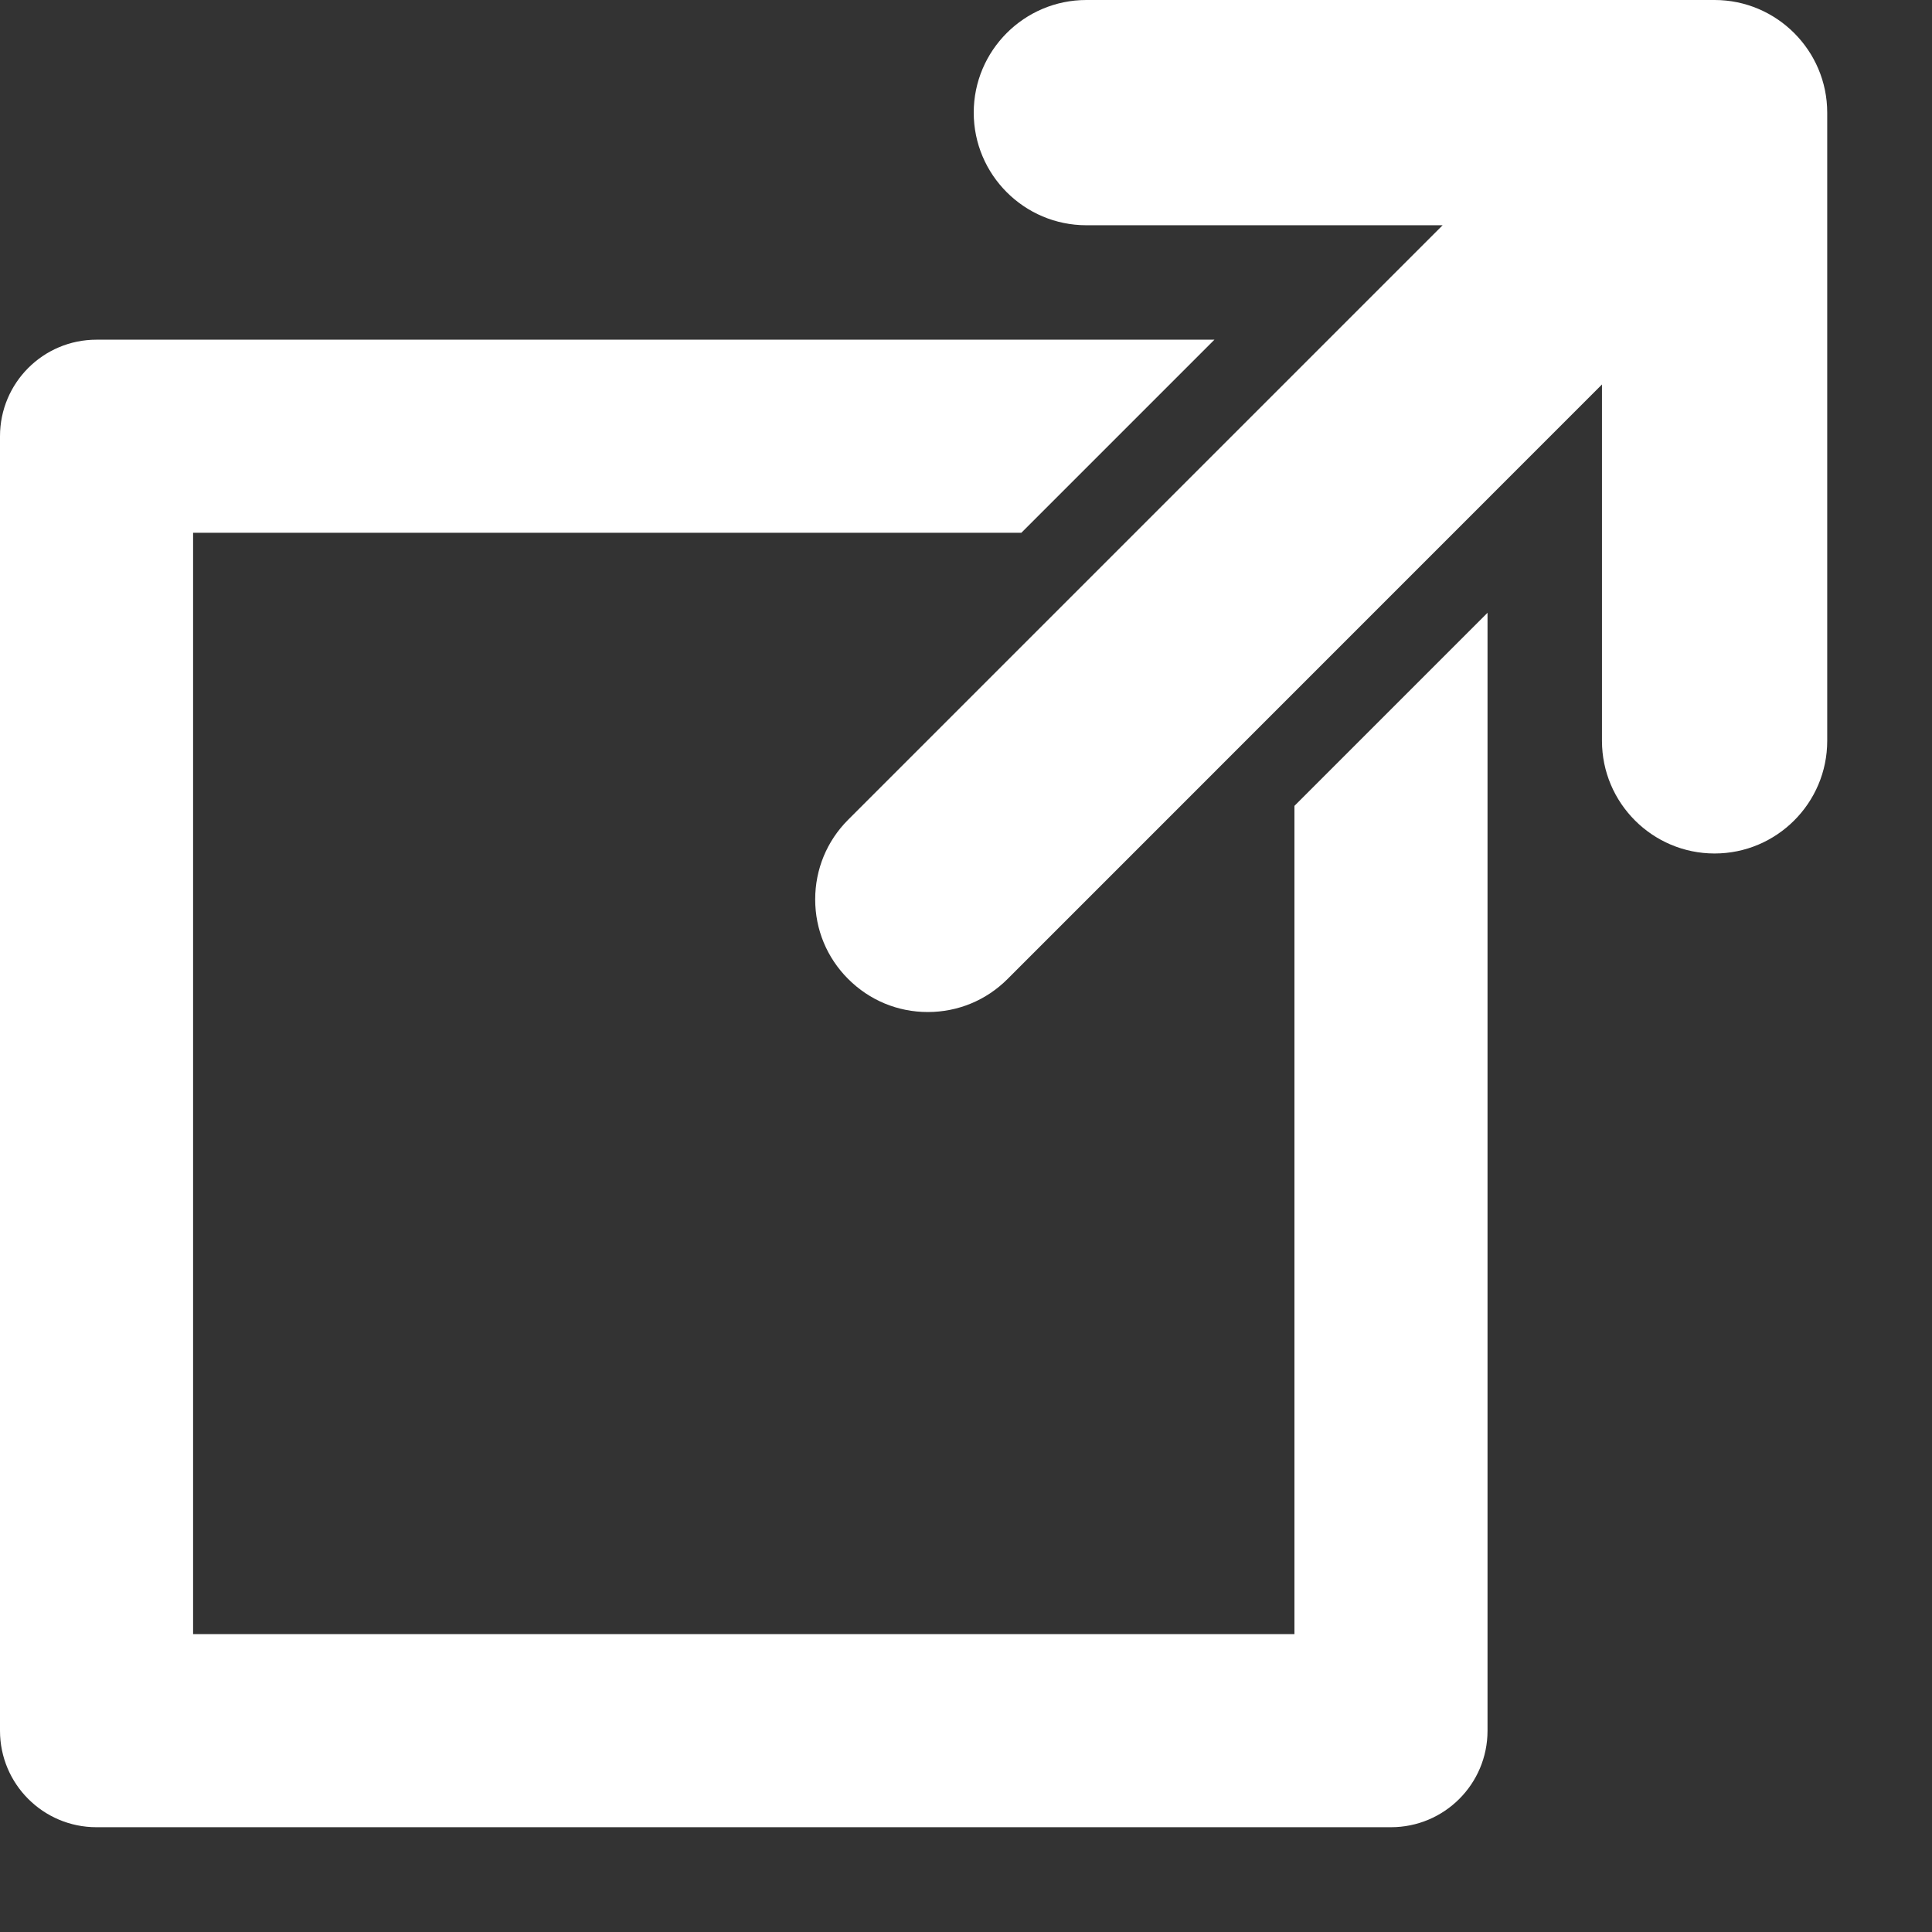 <svg width="17" height="17" viewBox="0 0 17 17" fill="none" xmlns="http://www.w3.org/2000/svg">
<rect x="0" y="0" width="17" height="17" fill="#333333" stroke="none"/>
<g clip-path="url(#clip0)">
<path d="M15.087 0H9.559C9.012 0 8.568 0.445 8.568 0.991C8.568 1.537 9.012 1.982 9.559 1.982H12.694L7.463 7.213C7.276 7.4 7.173 7.649 7.173 7.914C7.173 8.179 7.276 8.427 7.463 8.614C7.651 8.802 7.899 8.905 8.164 8.905C8.429 8.905 8.678 8.802 8.865 8.615L14.096 3.383V6.519C14.096 7.066 14.541 7.51 15.087 7.51C15.633 7.51 16.078 7.066 16.078 6.519V0.991C16.078 0.445 15.633 0 15.087 0Z" fill="white"/>
<path d="M11.39 14.379H1.699V4.688H8.987L10.686 2.989H0.849C0.38 2.989 -0 3.369 -0 3.839V15.229C-0 15.698 0.38 16.078 0.849 16.078H12.239C12.709 16.078 13.089 15.698 13.089 15.229V5.392L11.39 7.091V14.379Z" fill="white"/>
</g>
<defs>
<clipPath id="clip0">
<rect width="16.078" height="16.078" fill="white"/>
</clipPath>
</defs>
</svg>
